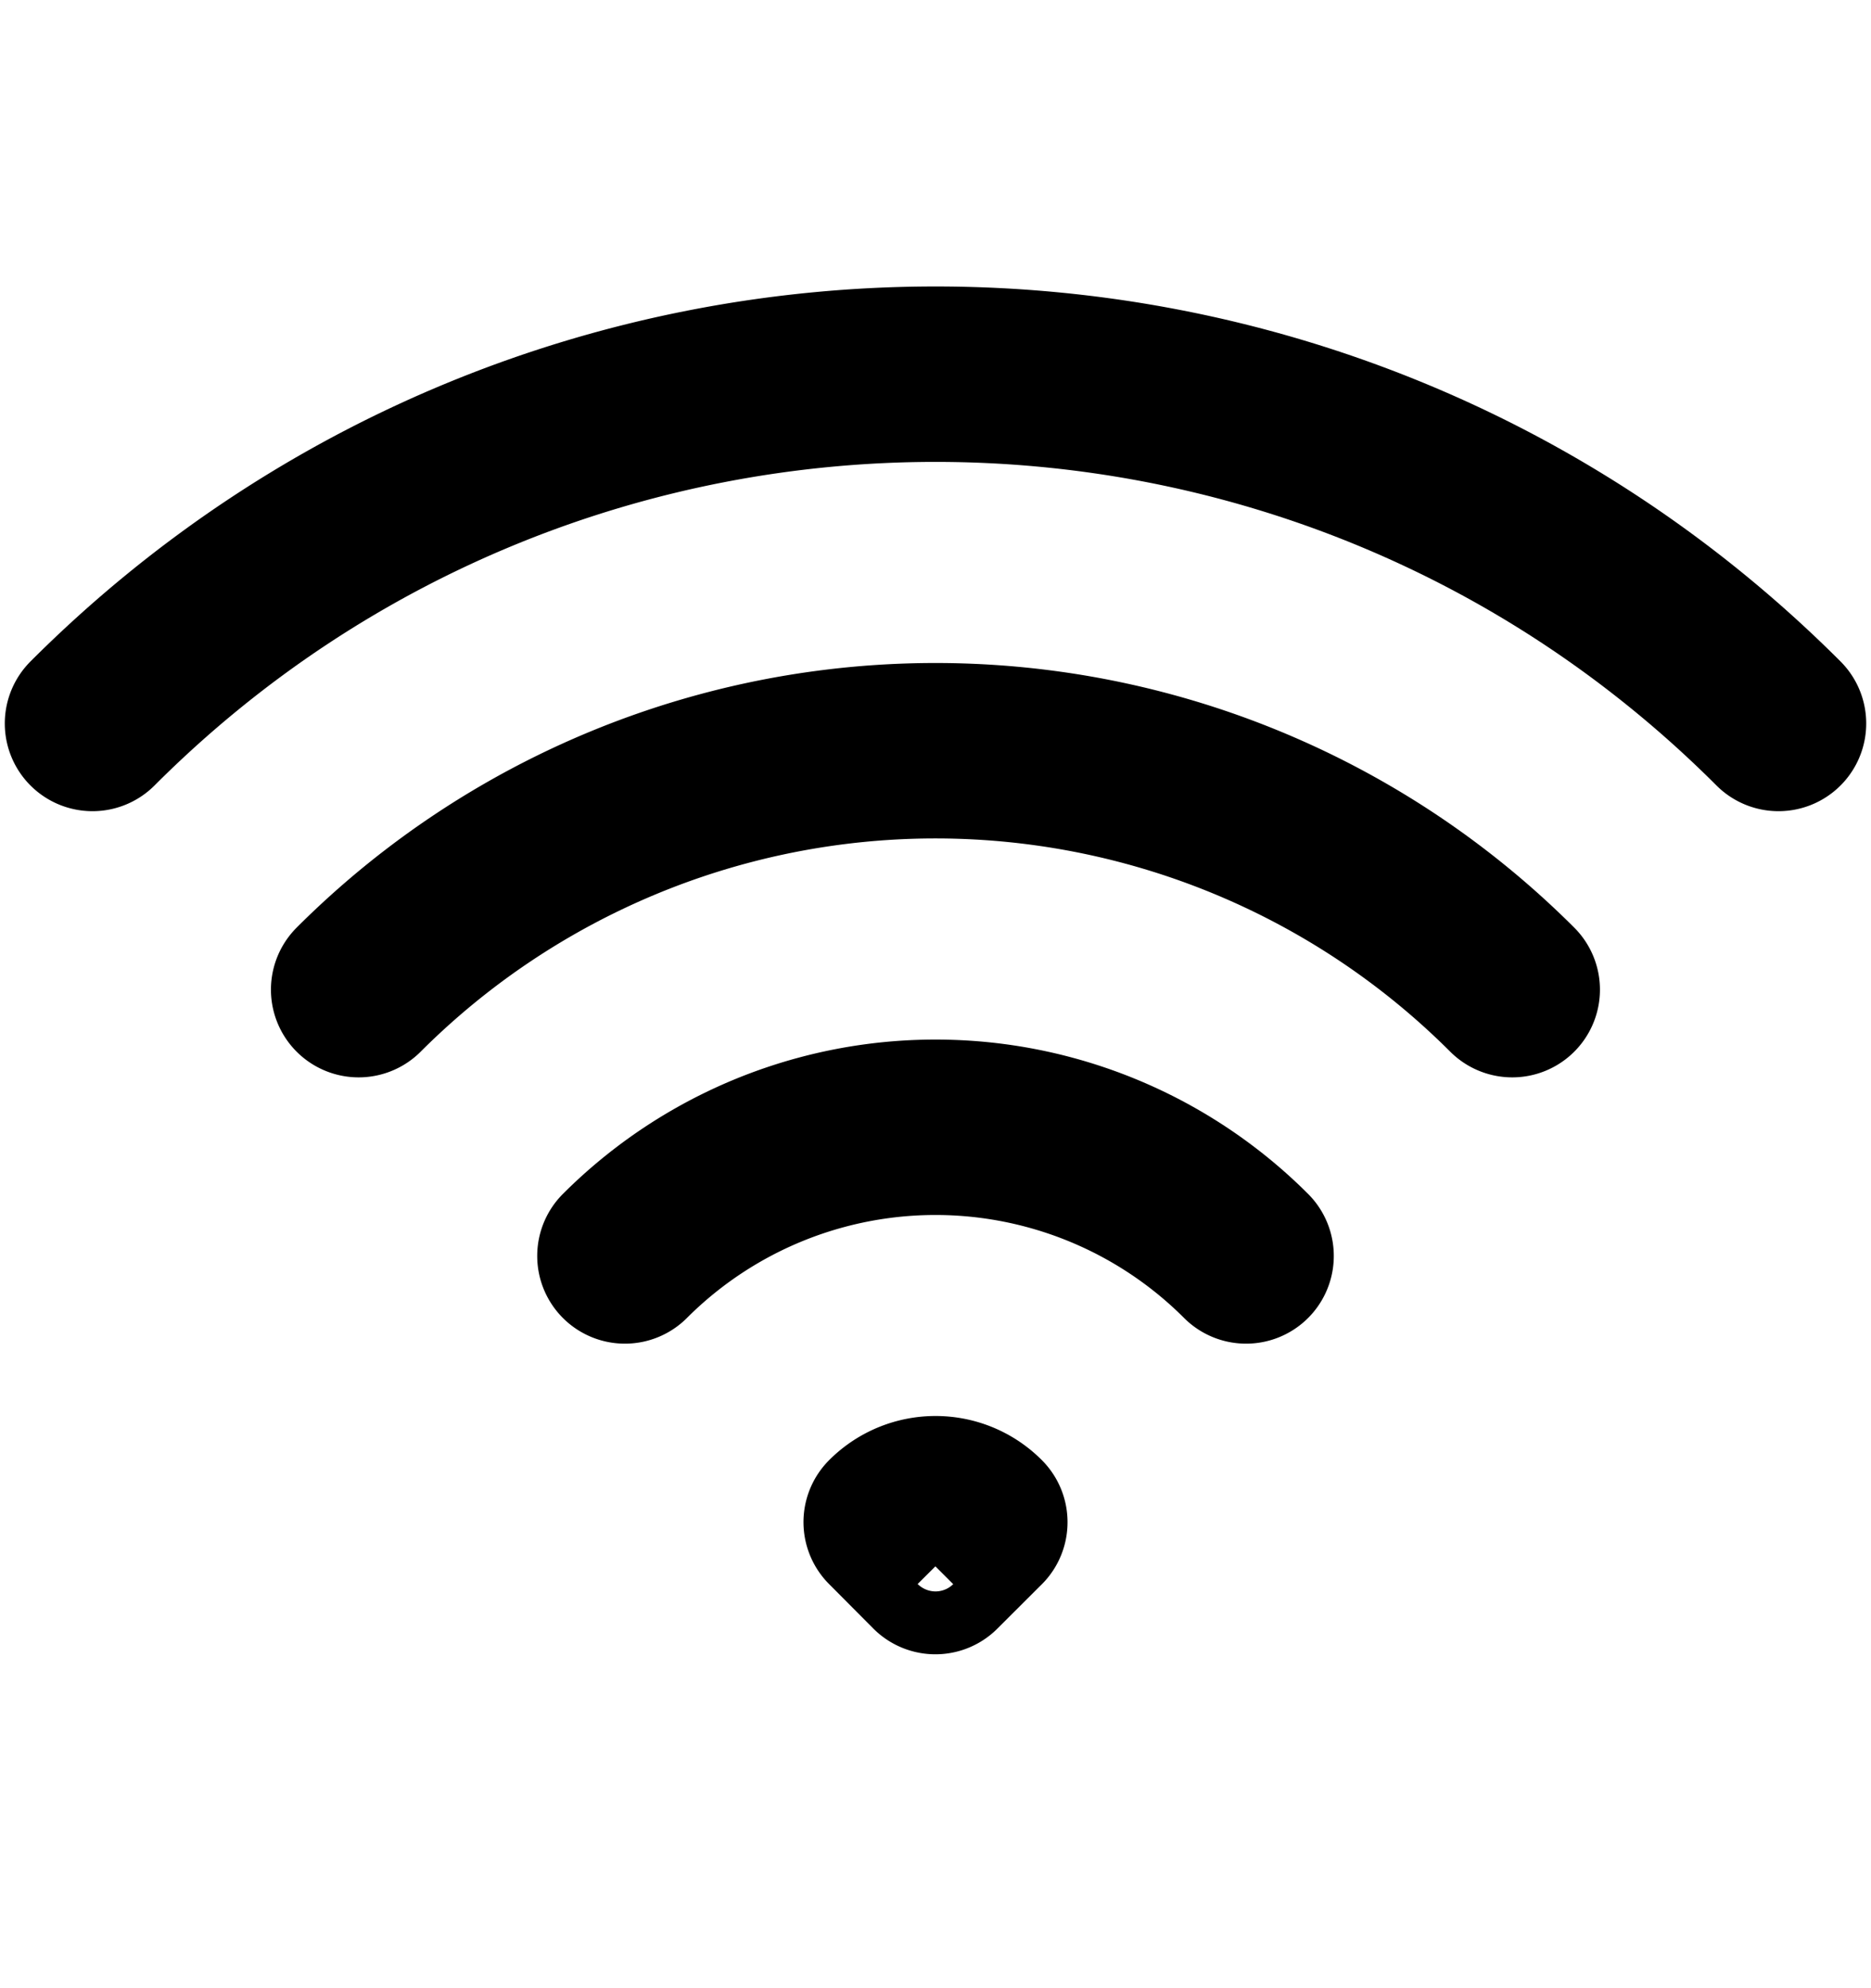 <svg xmlns="http://www.w3.org/2000/svg" fill="none" viewBox="0 0 16 17" stroke-width="1.5" stroke="currentColor" aria-hidden="true">
  <path stroke-linecap="round" stroke-linejoin="round" d="M5.344 10.739a3.756 3.756 0 015.312 0M3.067 8.462a6.976 6.976 0 019.865 0M.791 6.186c3.981-3.982 10.437-3.982 14.418 0m-6.83 6.83l-.38.379-.378-.38c.21-.21.549-.21.758 0z"/>
</svg>
